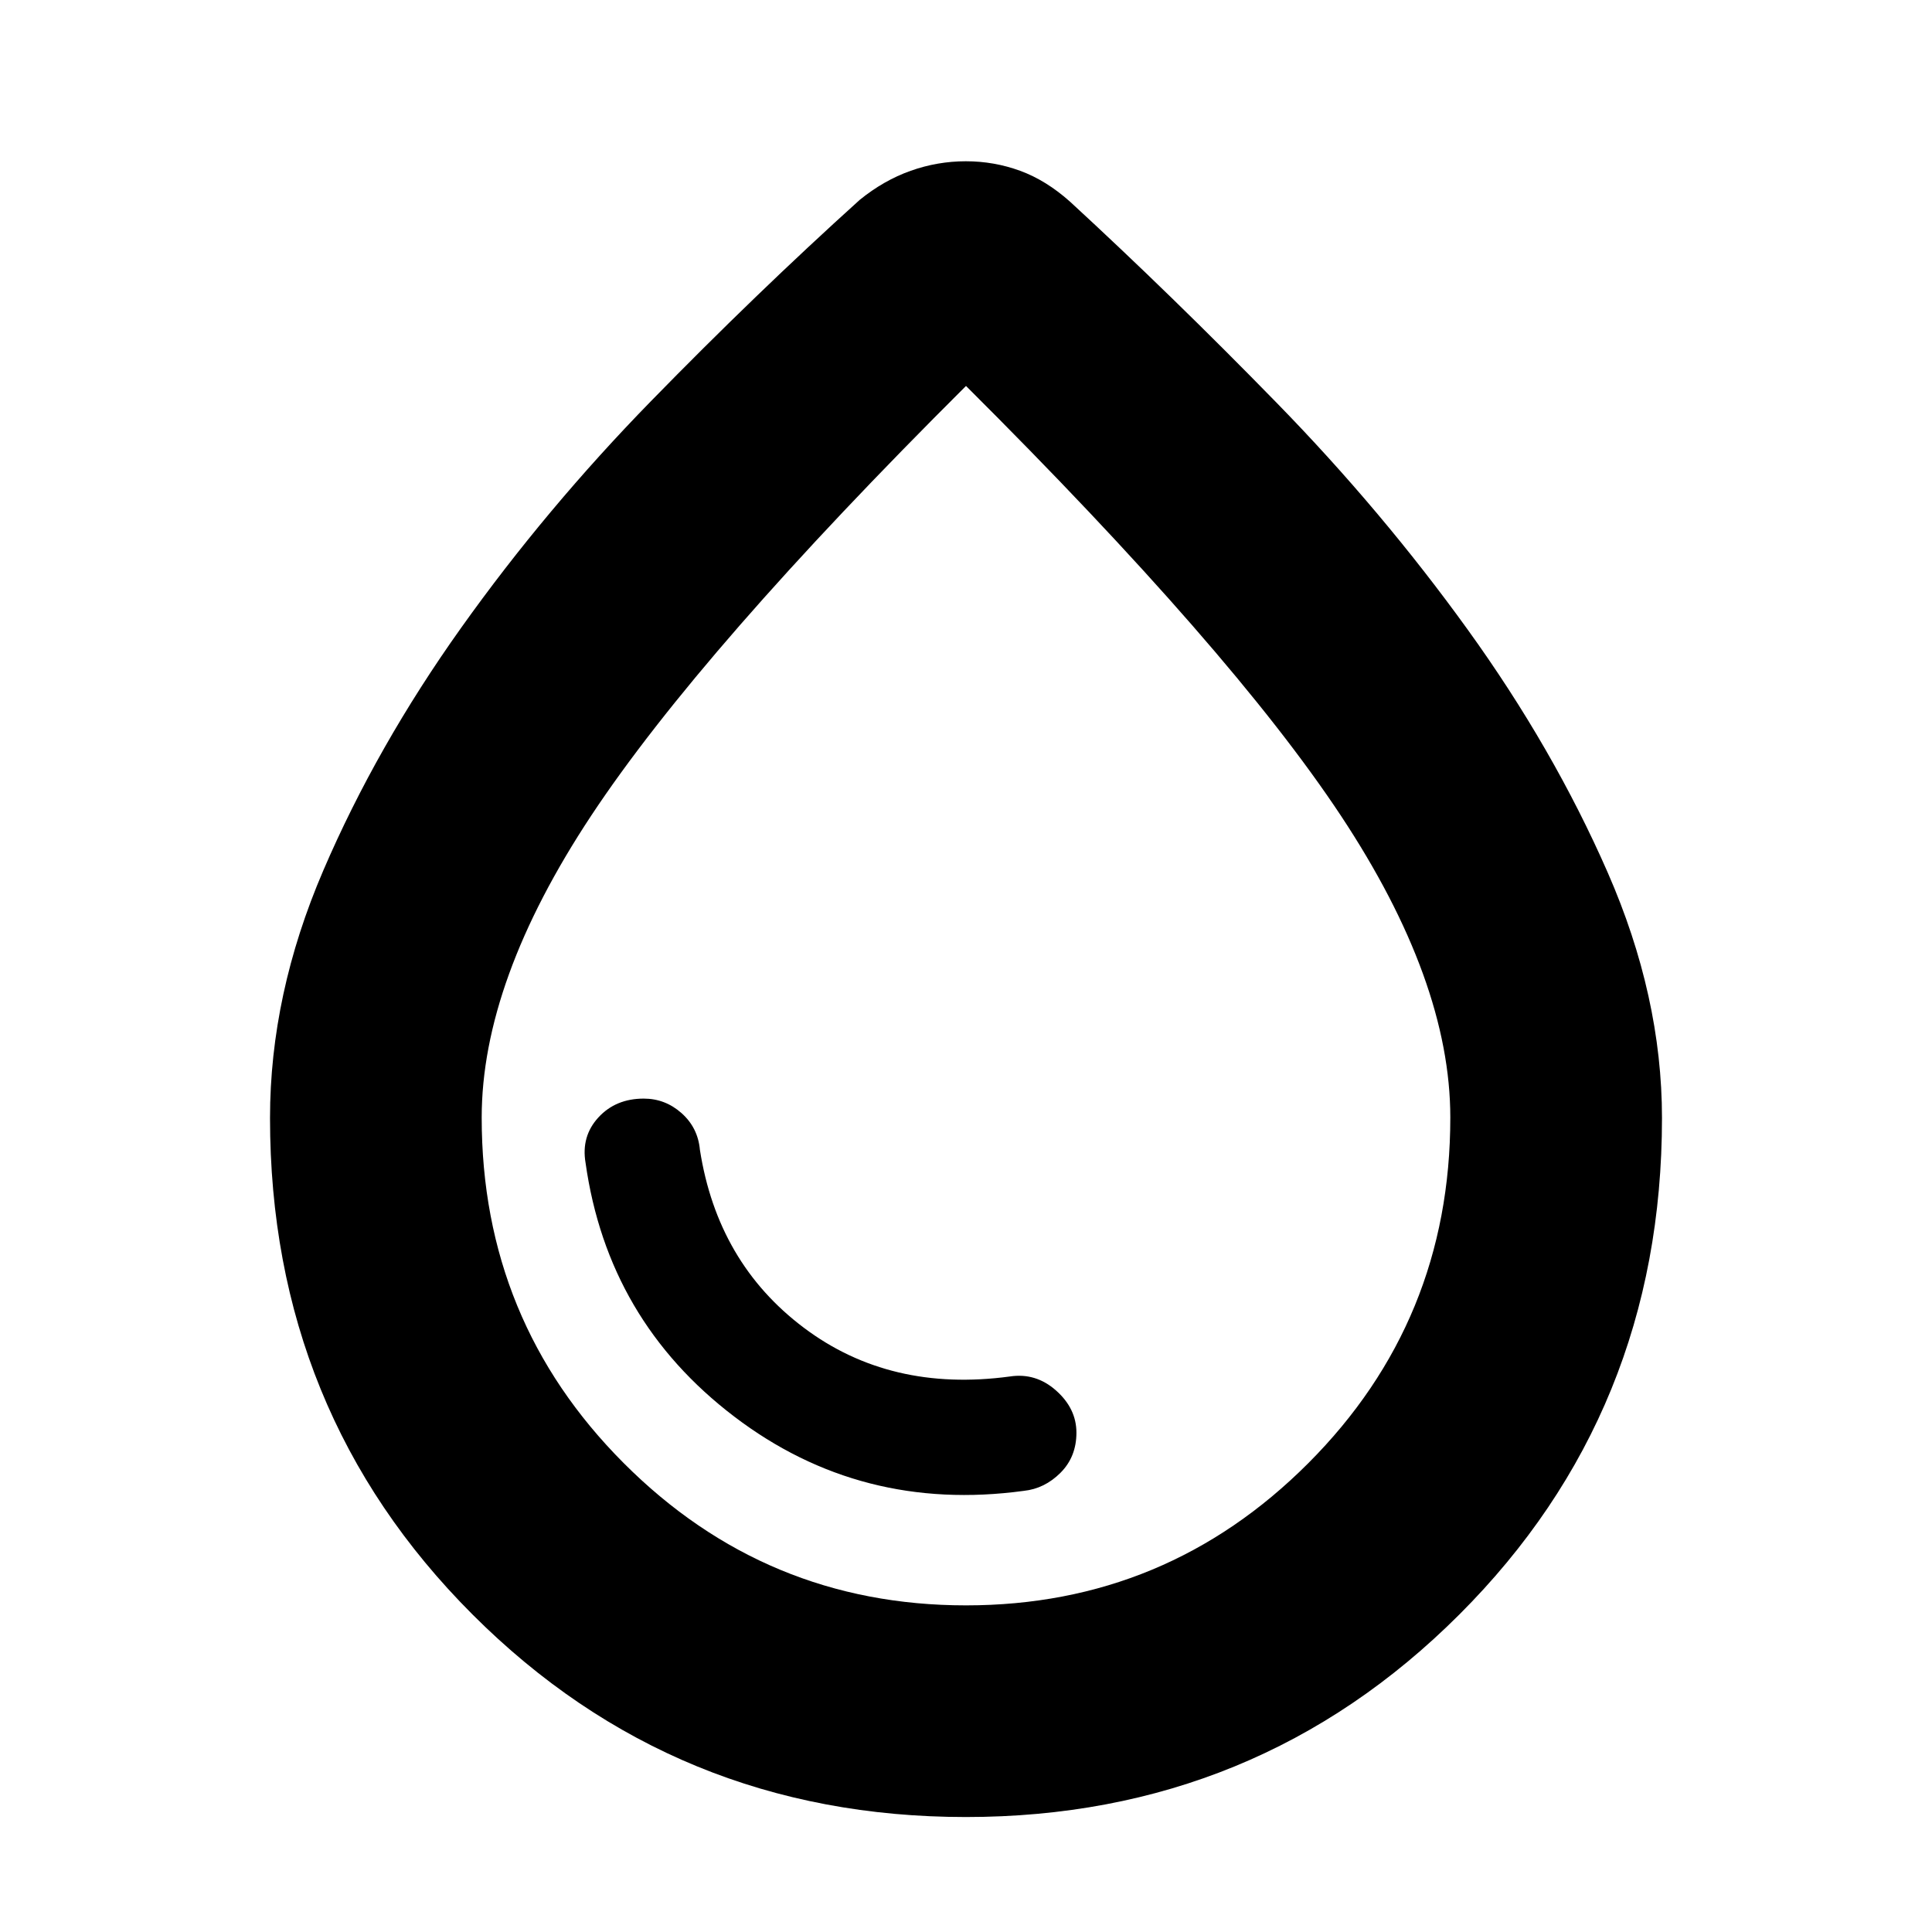 <svg xmlns="http://www.w3.org/2000/svg" height="20" viewBox="0 -960 960 960" width="20"><path d="M479.94-57.13q-144.51 0-245.14-100.63Q134.17-258.4 134.17-404.48q0-61.41 26.49-123.02 26.48-61.61 68.55-120.65 42.07-59.05 94.29-112.56 52.22-53.51 103.67-99.96 11.96-9.72 25.32-14.46 13.37-4.74 27.42-4.74 14.05 0 27 4.74 12.96 4.74 24.92 15.46 50.45 46.45 102.67 99.96 52.22 53.51 94.79 112.56 42.57 59.04 69.55 120.65 26.99 61.61 26.99 122.02 0 146.08-100.69 246.72Q624.45-57.13 479.94-57.13Zm.07-105.17q99.56 0 170.1-70.68 70.54-70.68 70.54-171.71 0-67.88-54.42-150.08Q611.8-636.98 480-768.22q-131.8 131.24-186.23 213.5-54.42 82.27-54.42 150.07 0 100.94 70.55 171.64 70.56 70.71 170.11 70.71ZM480-481.96Zm28.72 262.76q10.37-1.1 18.26-9.01 7.89-7.91 7.89-19.9 0-11.96-10.1-20.93-10.1-8.98-23.05-6.98-59.44 8-102.31-24.24-42.87-32.24-51.63-88.41-1-11-9.12-18.22-8.12-7.22-18.79-7.22-13.94 0-22.55 9.38-8.6 9.38-6.36 22.53 11 78.24 73.92 126.12 62.92 47.88 143.84 36.88Z"/></svg>